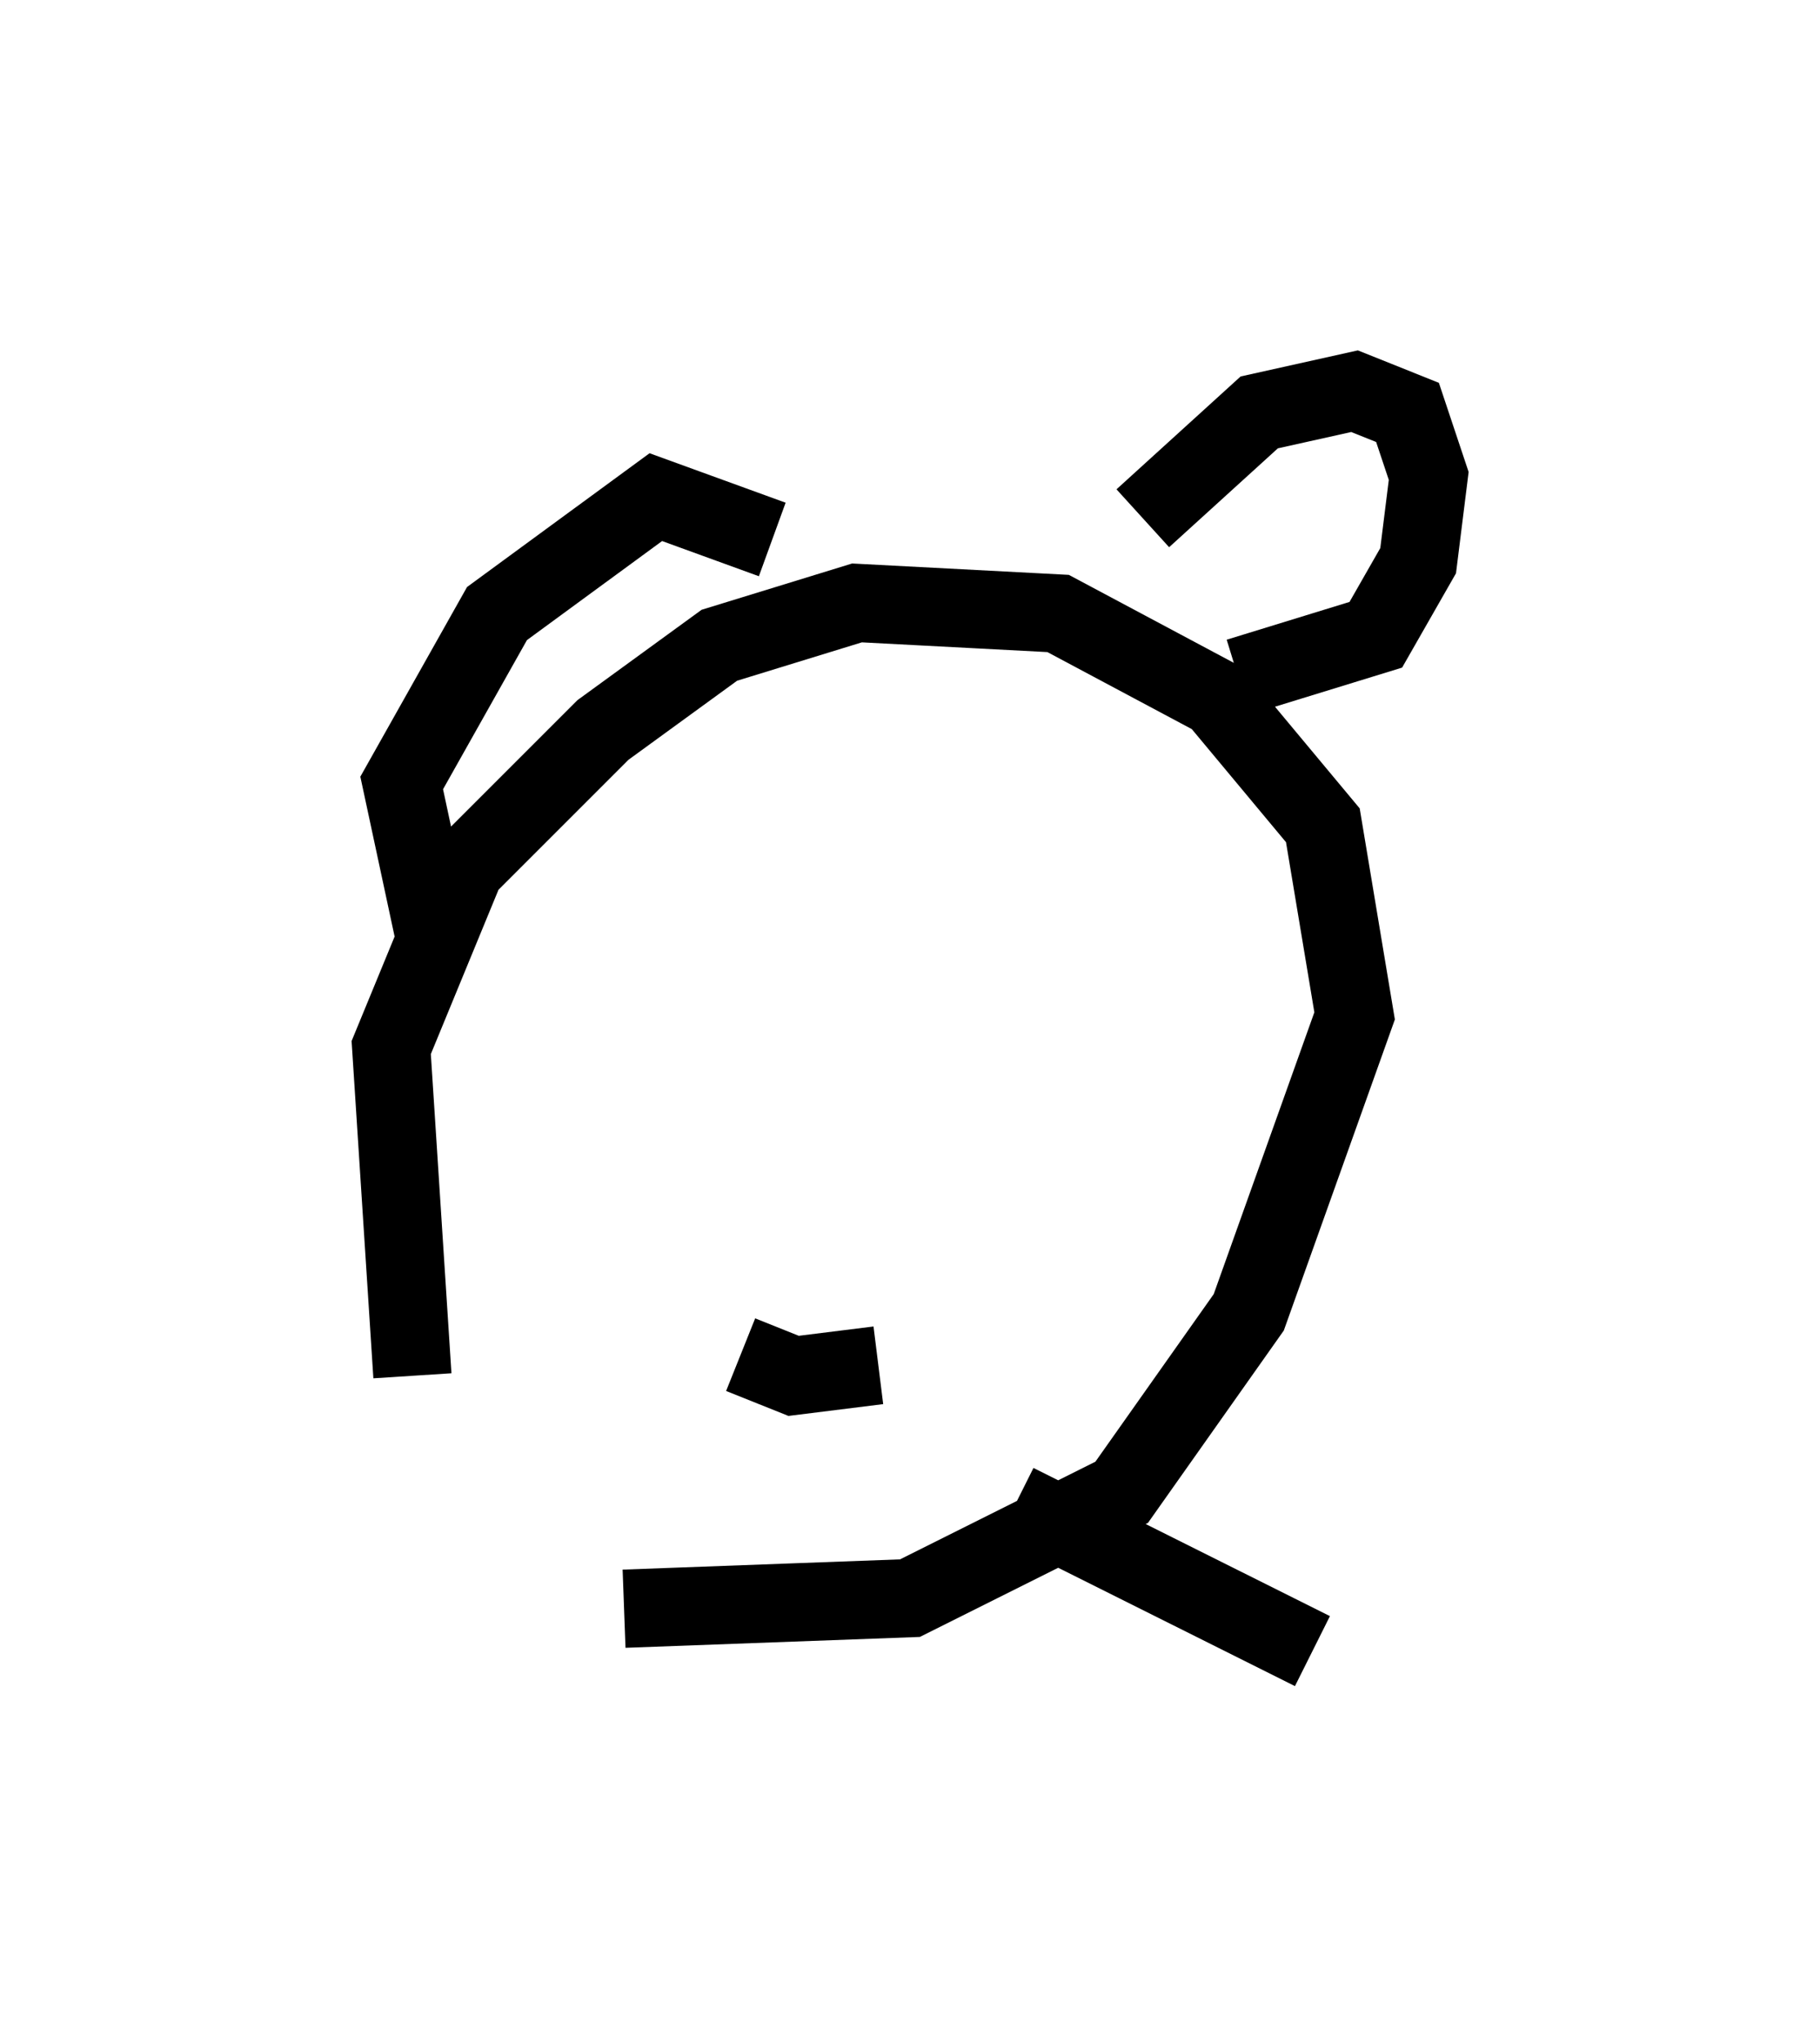 <?xml version="1.0" encoding="utf-8" ?>
<svg baseProfile="full" height="26.103" version="1.1" width="23.261" xmlns="http://www.w3.org/2000/svg" xmlns:ev="http://www.w3.org/2001/xml-events" xmlns:xlink="http://www.w3.org/1999/xlink"><defs /><rect fill="white" height="26.103" width="23.261" x="0" y="0" /><path d="M7.436, 20.832 m-2.165, -3.248 l-0.271, -4.195 0.947, -2.3 l1.759, -1.759 1.488, -1.083 l1.759, -0.541 2.571, 0.135 l2.03, 1.083 1.353, 1.624 l0.406, 2.436 -1.353, 3.789 l-1.624, 2.3 -2.706, 1.353 l-3.654, 0.135 m-2.436, -8.66 l-0.406, -1.894 1.218, -2.165 l2.03, -1.488 1.488, 0.541 m4.736, -0.271 l1.488, -1.353 1.218, -0.271 l0.677, 0.271 0.271, 0.812 l-0.135, 1.083 -0.541, 0.947 l-1.759, 0.541 m-7.036, 4.195 l0.0, 0.0 m4.736, -0.541 l0.0, 0.0 m0.0, 0.541 l0.0, 0.0 m-4.059, 4.465 l0.677, 0.271 1.083, -0.135 m1.759, 1.759 l3.789, 1.894 " fill="none" stroke="black" stroke-width="1" /></svg>
